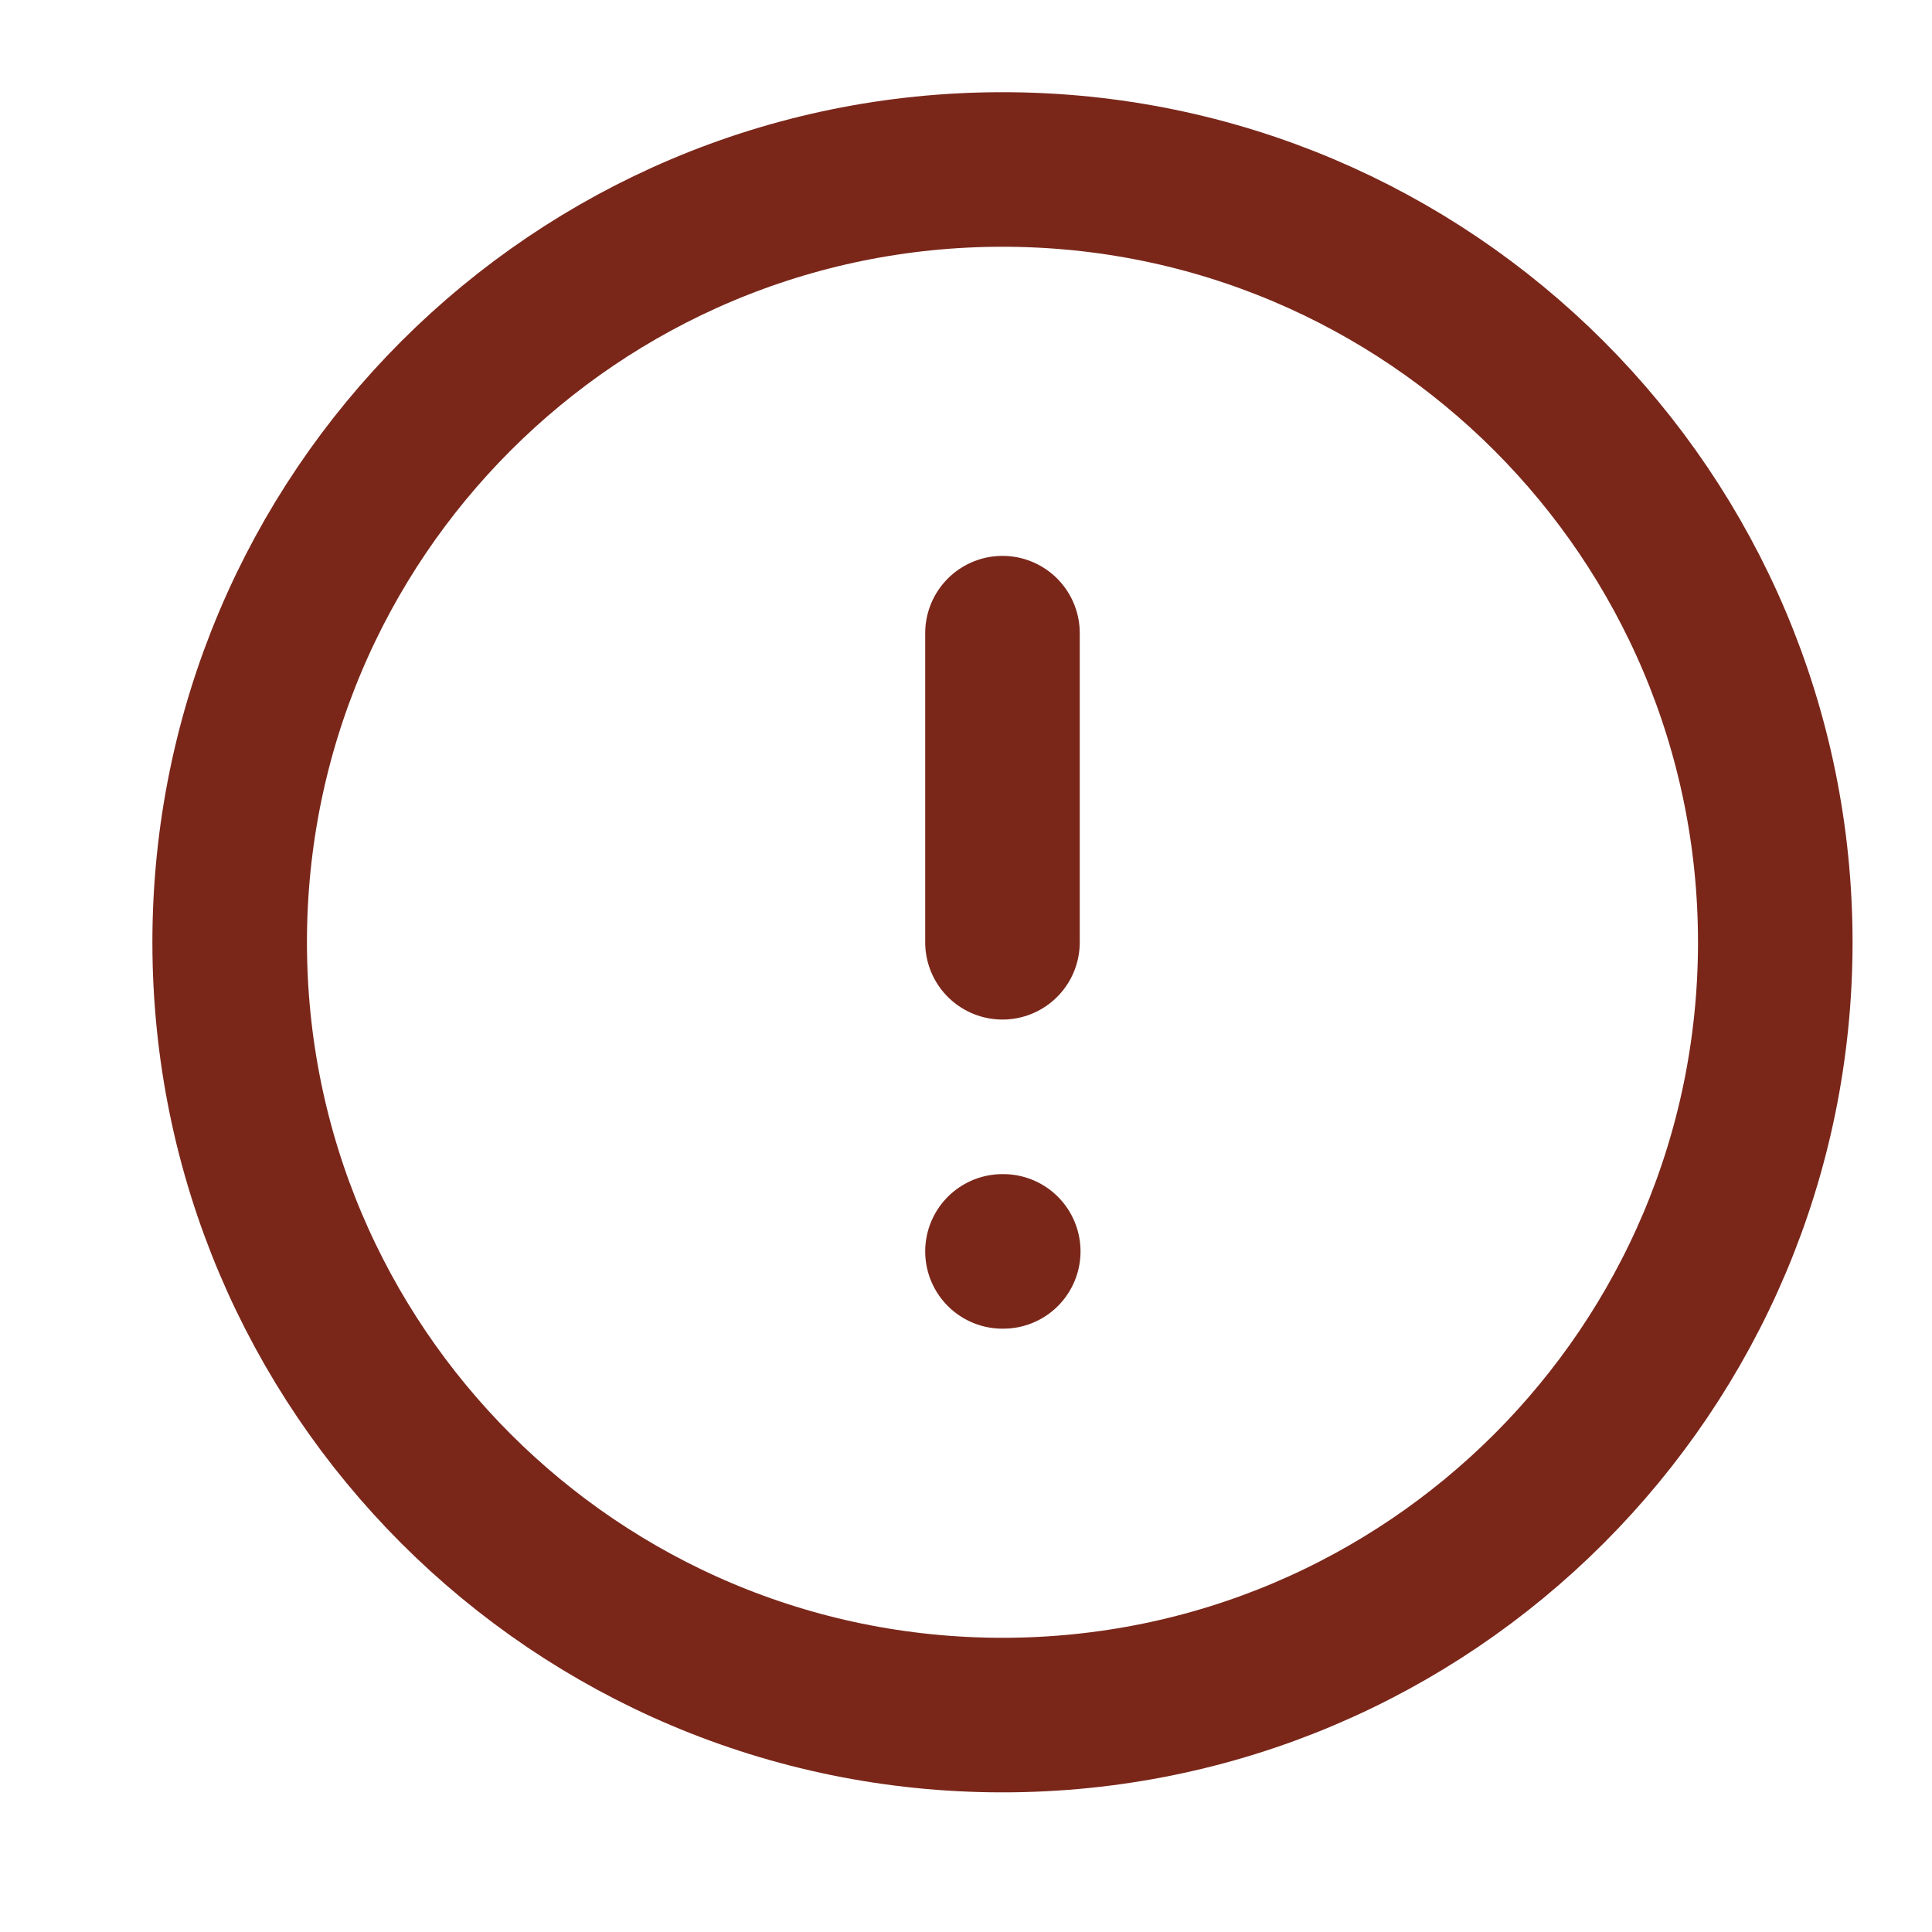 <svg width="25" height="25" viewBox="0 0 25 25" fill="none" xmlns="http://www.w3.org/2000/svg">
<path d="M12.972 8.193V12.193M12.972 16.193H12.982M22.972 12.193C22.972 17.716 18.495 22.193 12.972 22.193C7.449 22.193 2.972 17.716 2.972 12.193C2.972 6.671 7.449 2.193 12.972 2.193C18.495 2.193 22.972 6.671 22.972 12.193Z" stroke="#7A271A" stroke-width="2" stroke-linecap="round" stroke-linejoin="round"/>
</svg>